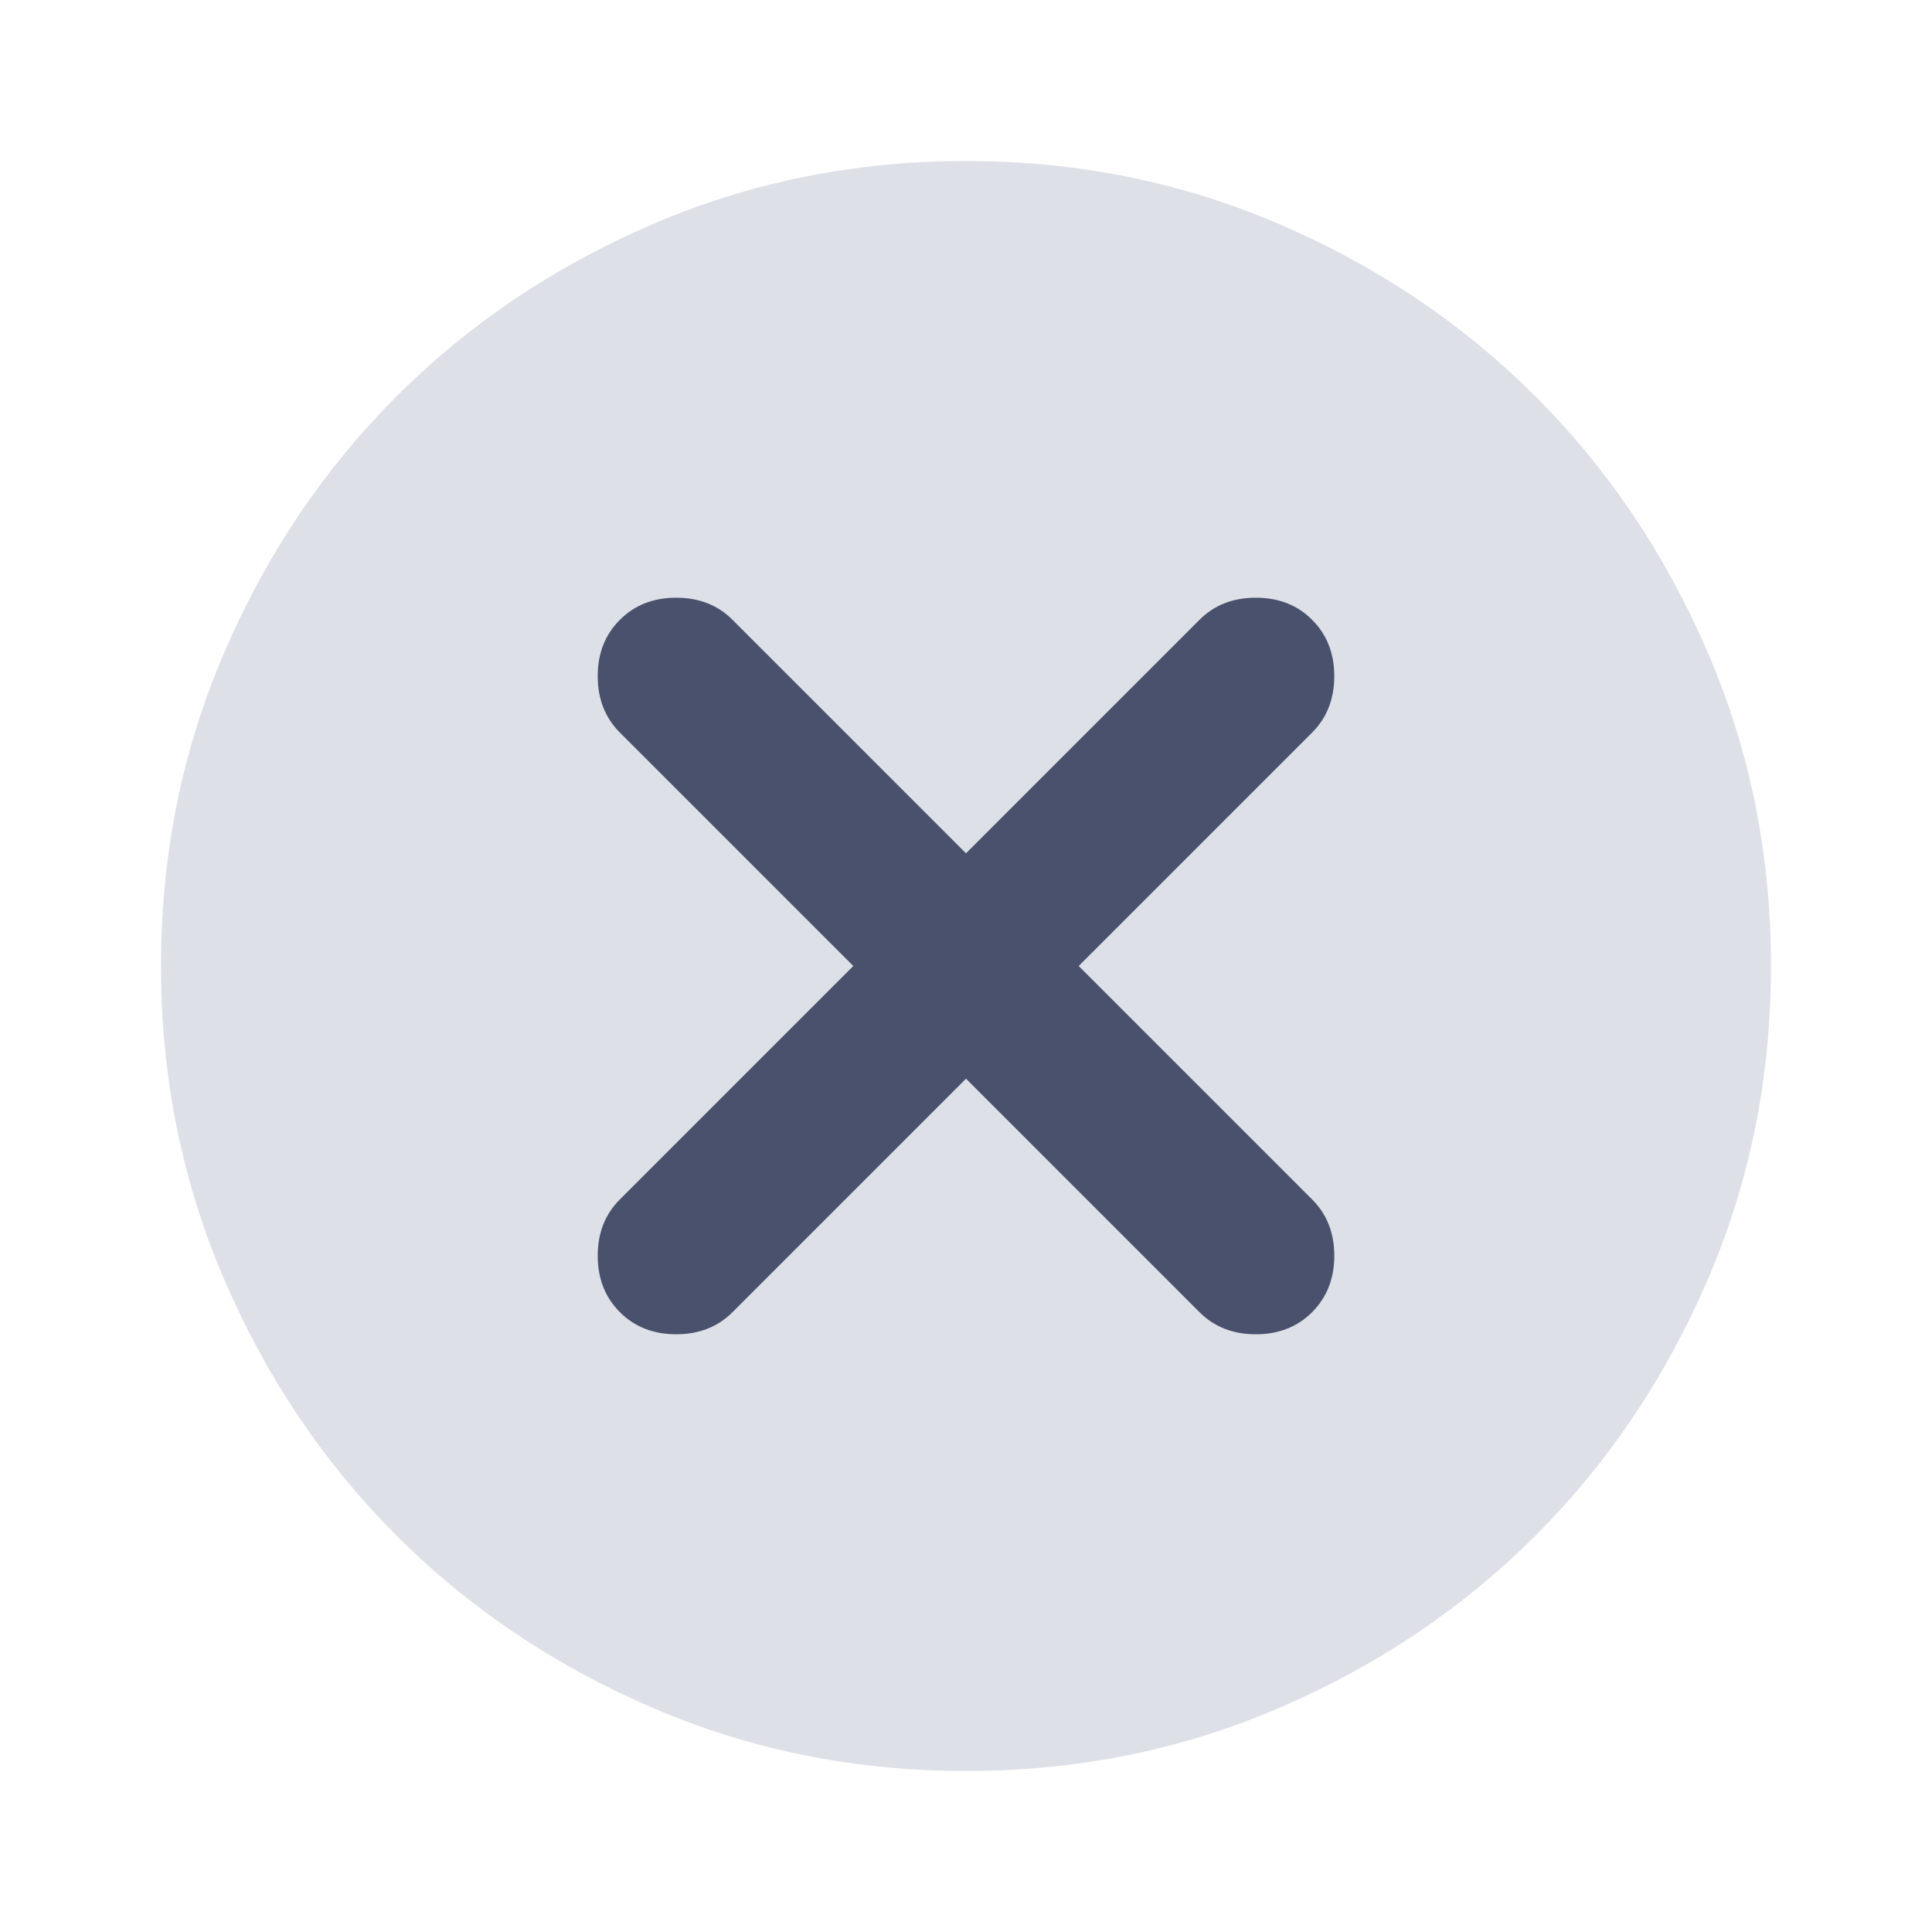 <svg width="24" height="24" viewBox="0 0 24 24" fill="none" xmlns="http://www.w3.org/2000/svg">
<mask id="mask0_13710_22383" style="mask-type:alpha" maskUnits="userSpaceOnUse" x="0" y="0" width="24" height="24">
<rect width="24" height="24" fill="#D9D9D9"/>
</mask>
<g mask="url(#mask0_13710_22383)">
<path d="M12 22C10.617 22 9.317 21.738 8.1 21.212C6.883 20.688 5.825 19.975 4.925 19.075C4.025 18.175 3.312 17.117 2.788 15.9C2.263 14.683 2 13.383 2 12C2 10.617 2.263 9.317 2.788 8.1C3.312 6.883 4.025 5.825 4.925 4.925C5.825 4.025 6.883 3.312 8.1 2.788C9.317 2.263 10.617 2 12 2C13.383 2 14.683 2.263 15.9 2.788C17.117 3.312 18.175 4.025 19.075 4.925C19.975 5.825 20.688 6.883 21.212 8.1C21.738 9.317 22 10.617 22 12C22 13.383 21.738 14.683 21.212 15.9C20.688 17.117 19.975 18.175 19.075 19.075C18.175 19.975 17.117 20.688 15.9 21.212C14.683 21.738 13.383 22 12 22Z" fill="#DEE0E8"/>
<path d="M14.9 16.3L12 13.4L9.1 16.3C8.917 16.483 8.683 16.575 8.4 16.575C8.117 16.575 7.883 16.483 7.7 16.3C7.517 16.116 7.425 15.883 7.425 15.6C7.425 15.316 7.517 15.083 7.7 14.9L10.6 12L7.7 9.1C7.517 8.916 7.425 8.683 7.425 8.4C7.425 8.116 7.517 7.883 7.7 7.7C7.883 7.516 8.117 7.425 8.4 7.425C8.683 7.425 8.917 7.516 9.1 7.7L12 10.6L14.9 7.7C15.083 7.516 15.317 7.425 15.6 7.425C15.883 7.425 16.117 7.516 16.3 7.7C16.483 7.883 16.575 8.116 16.575 8.4C16.575 8.683 16.483 8.916 16.3 9.1L13.4 12L16.3 14.9C16.483 15.083 16.575 15.316 16.575 15.6C16.575 15.883 16.483 16.116 16.3 16.3C16.117 16.483 15.883 16.575 15.6 16.575C15.317 16.575 15.083 16.483 14.9 16.3Z" fill="#49516D"/>
</g>
</svg>
